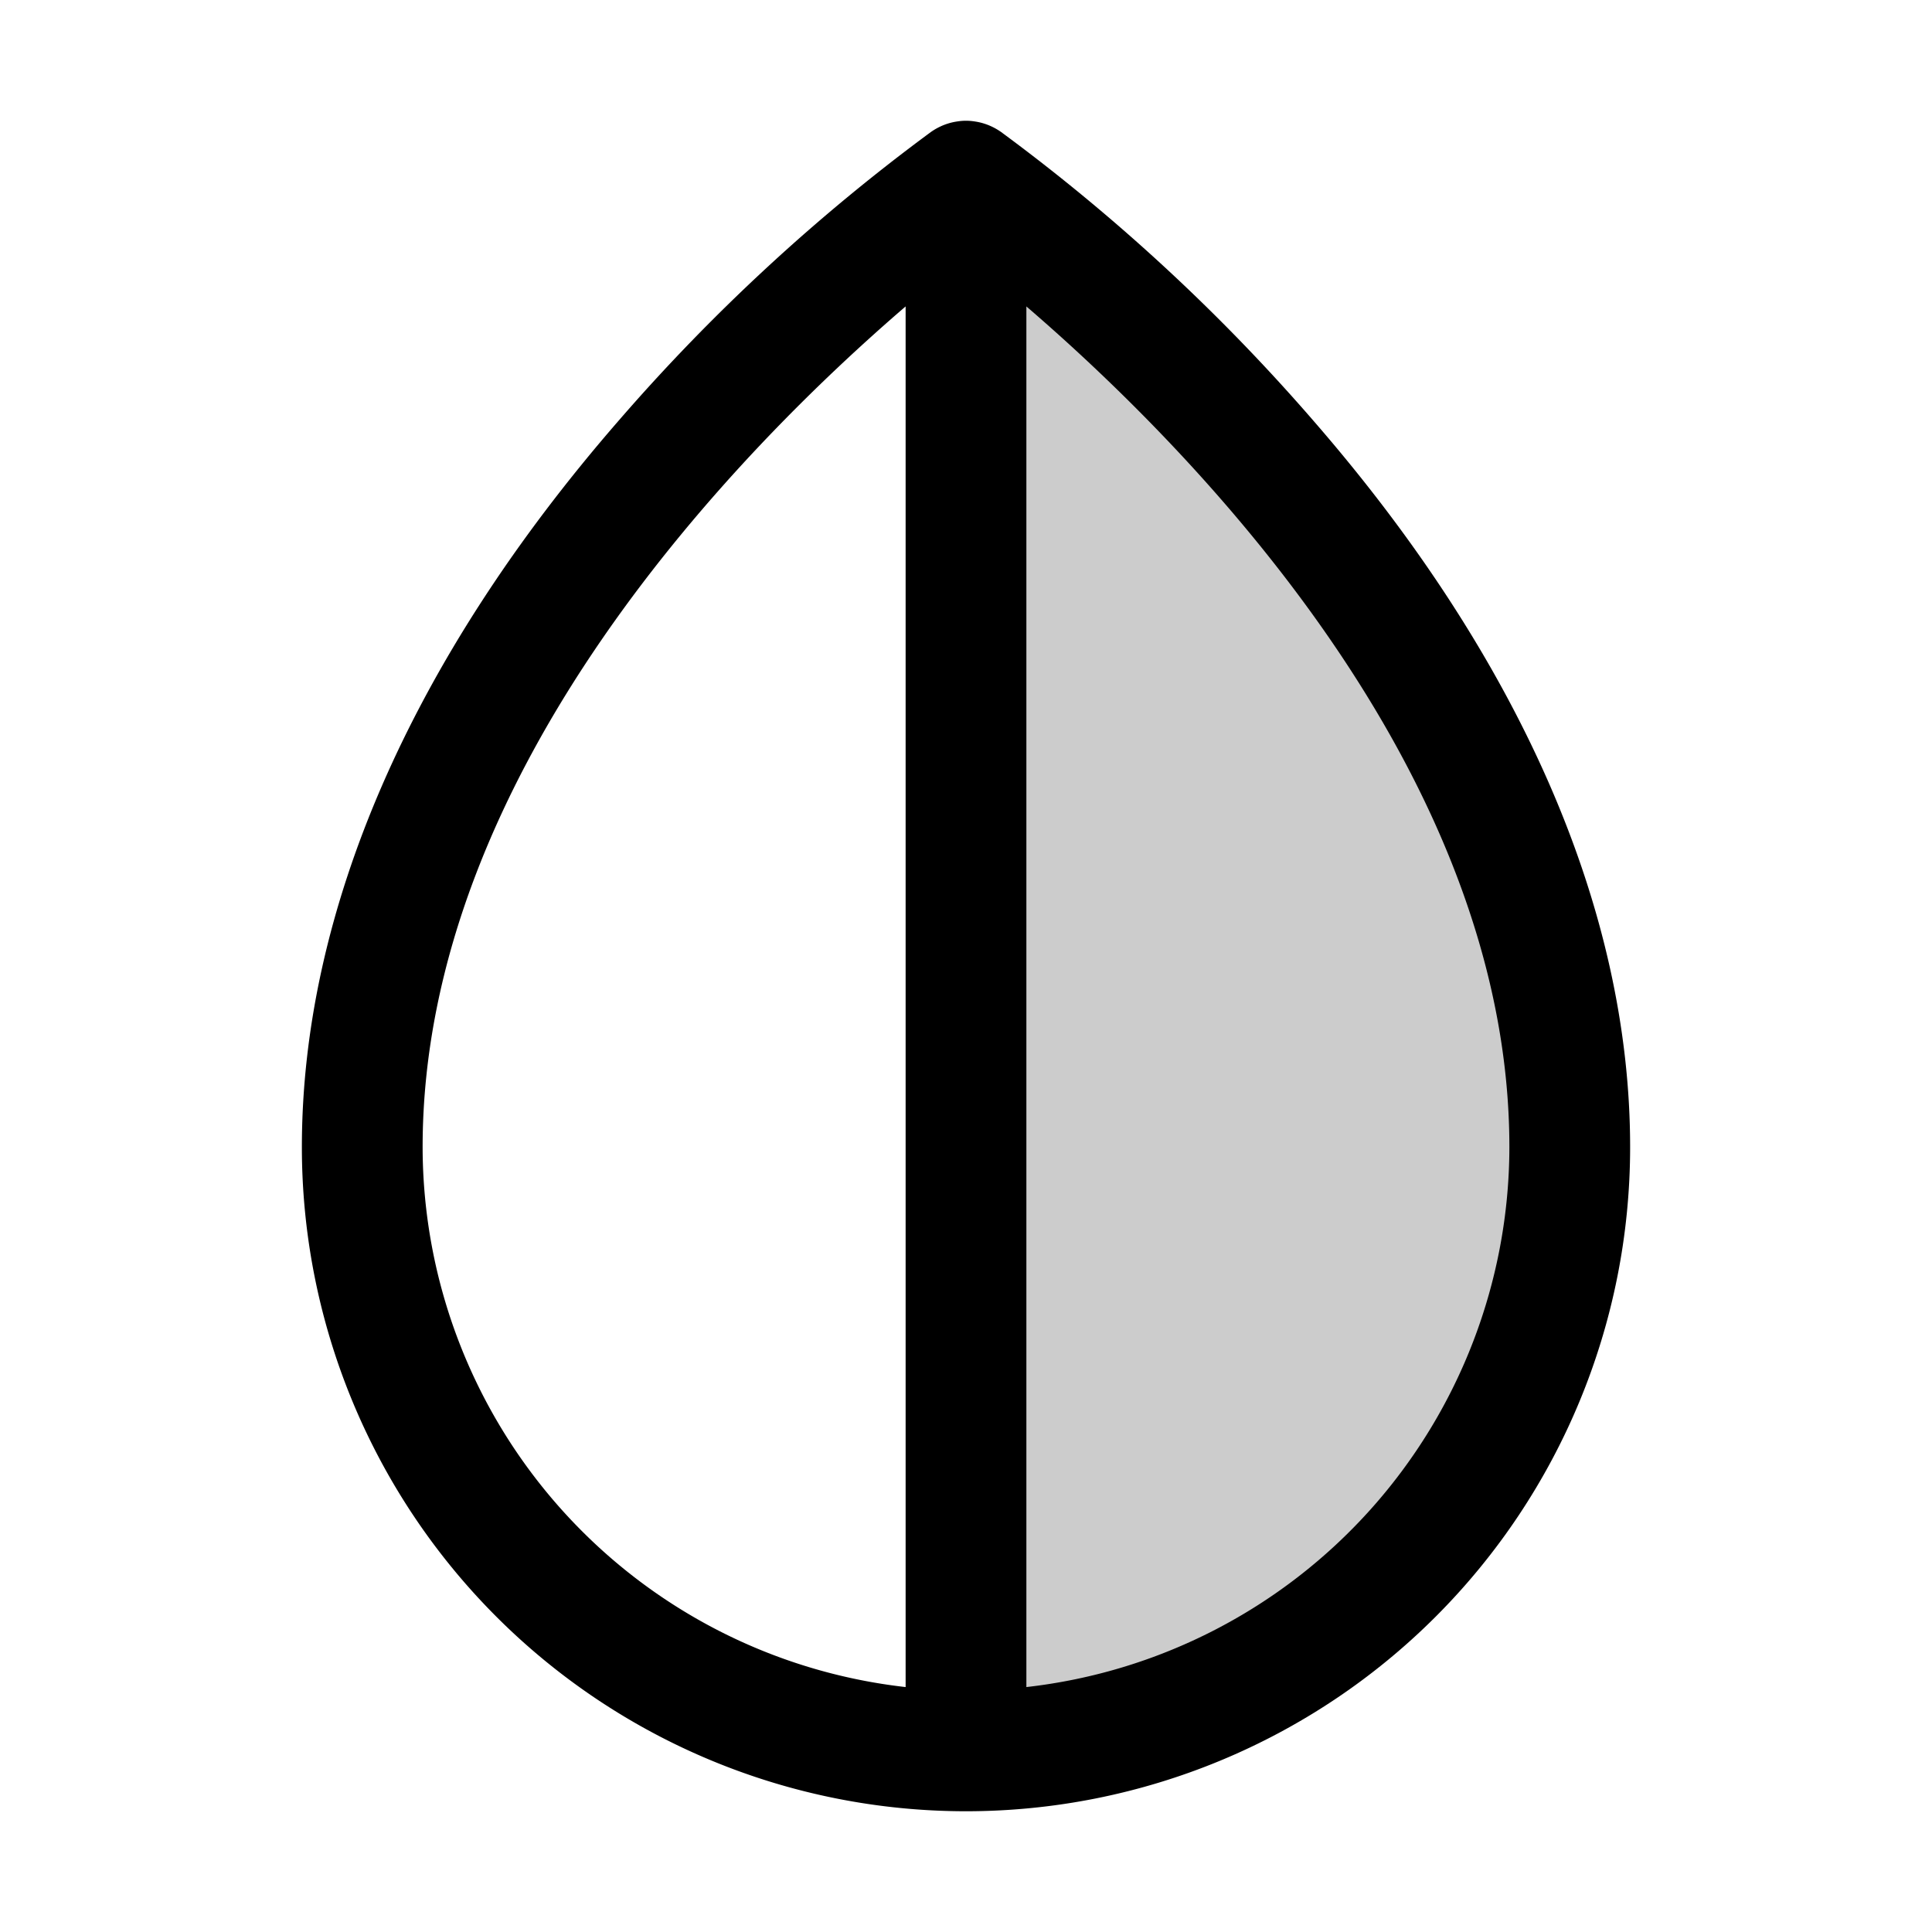 <svg id="Flat" xmlns="http://www.w3.org/2000/svg" viewBox="0 0 256 256">
  <g opacity="0.2">
    <path d="M128,232a80,80,0,0,0,80-80c0-72-80-128-80-128Z"/>
  </g>
  <path d="M174.037,55.751a254.564,254.564,0,0,0-41.449-38.305c-.012-.009-.026-.014-.038-.022a8.01,8.01,0,0,0-.956-.564c-.06-.03-.12-.058-.18-.087a7.933,7.933,0,0,0-2.1-.656c-.076-.013-.152-.024-.229-.035a7.207,7.207,0,0,0-2.172,0c-.077.01-.152.022-.229.035a7.934,7.934,0,0,0-2.1.656c-.06.029-.12.057-.18.087a8.01,8.01,0,0,0-.956.564c-.012.009-.026.014-.038.022A254.564,254.564,0,0,0,81.963,55.751C54.511,87.321,40,120.604,40,152a88,88,0,0,0,176,0C216,120.604,201.489,87.321,174.037,55.751ZM56,152c0-49.957,42.261-92.711,64-111.397V223.545A72.095,72.095,0,0,1,56,152Zm80,71.545V40.603c21.74,18.686,64,61.439,64,111.397A72.095,72.095,0,0,1,136,223.545Z"/>
</svg>
